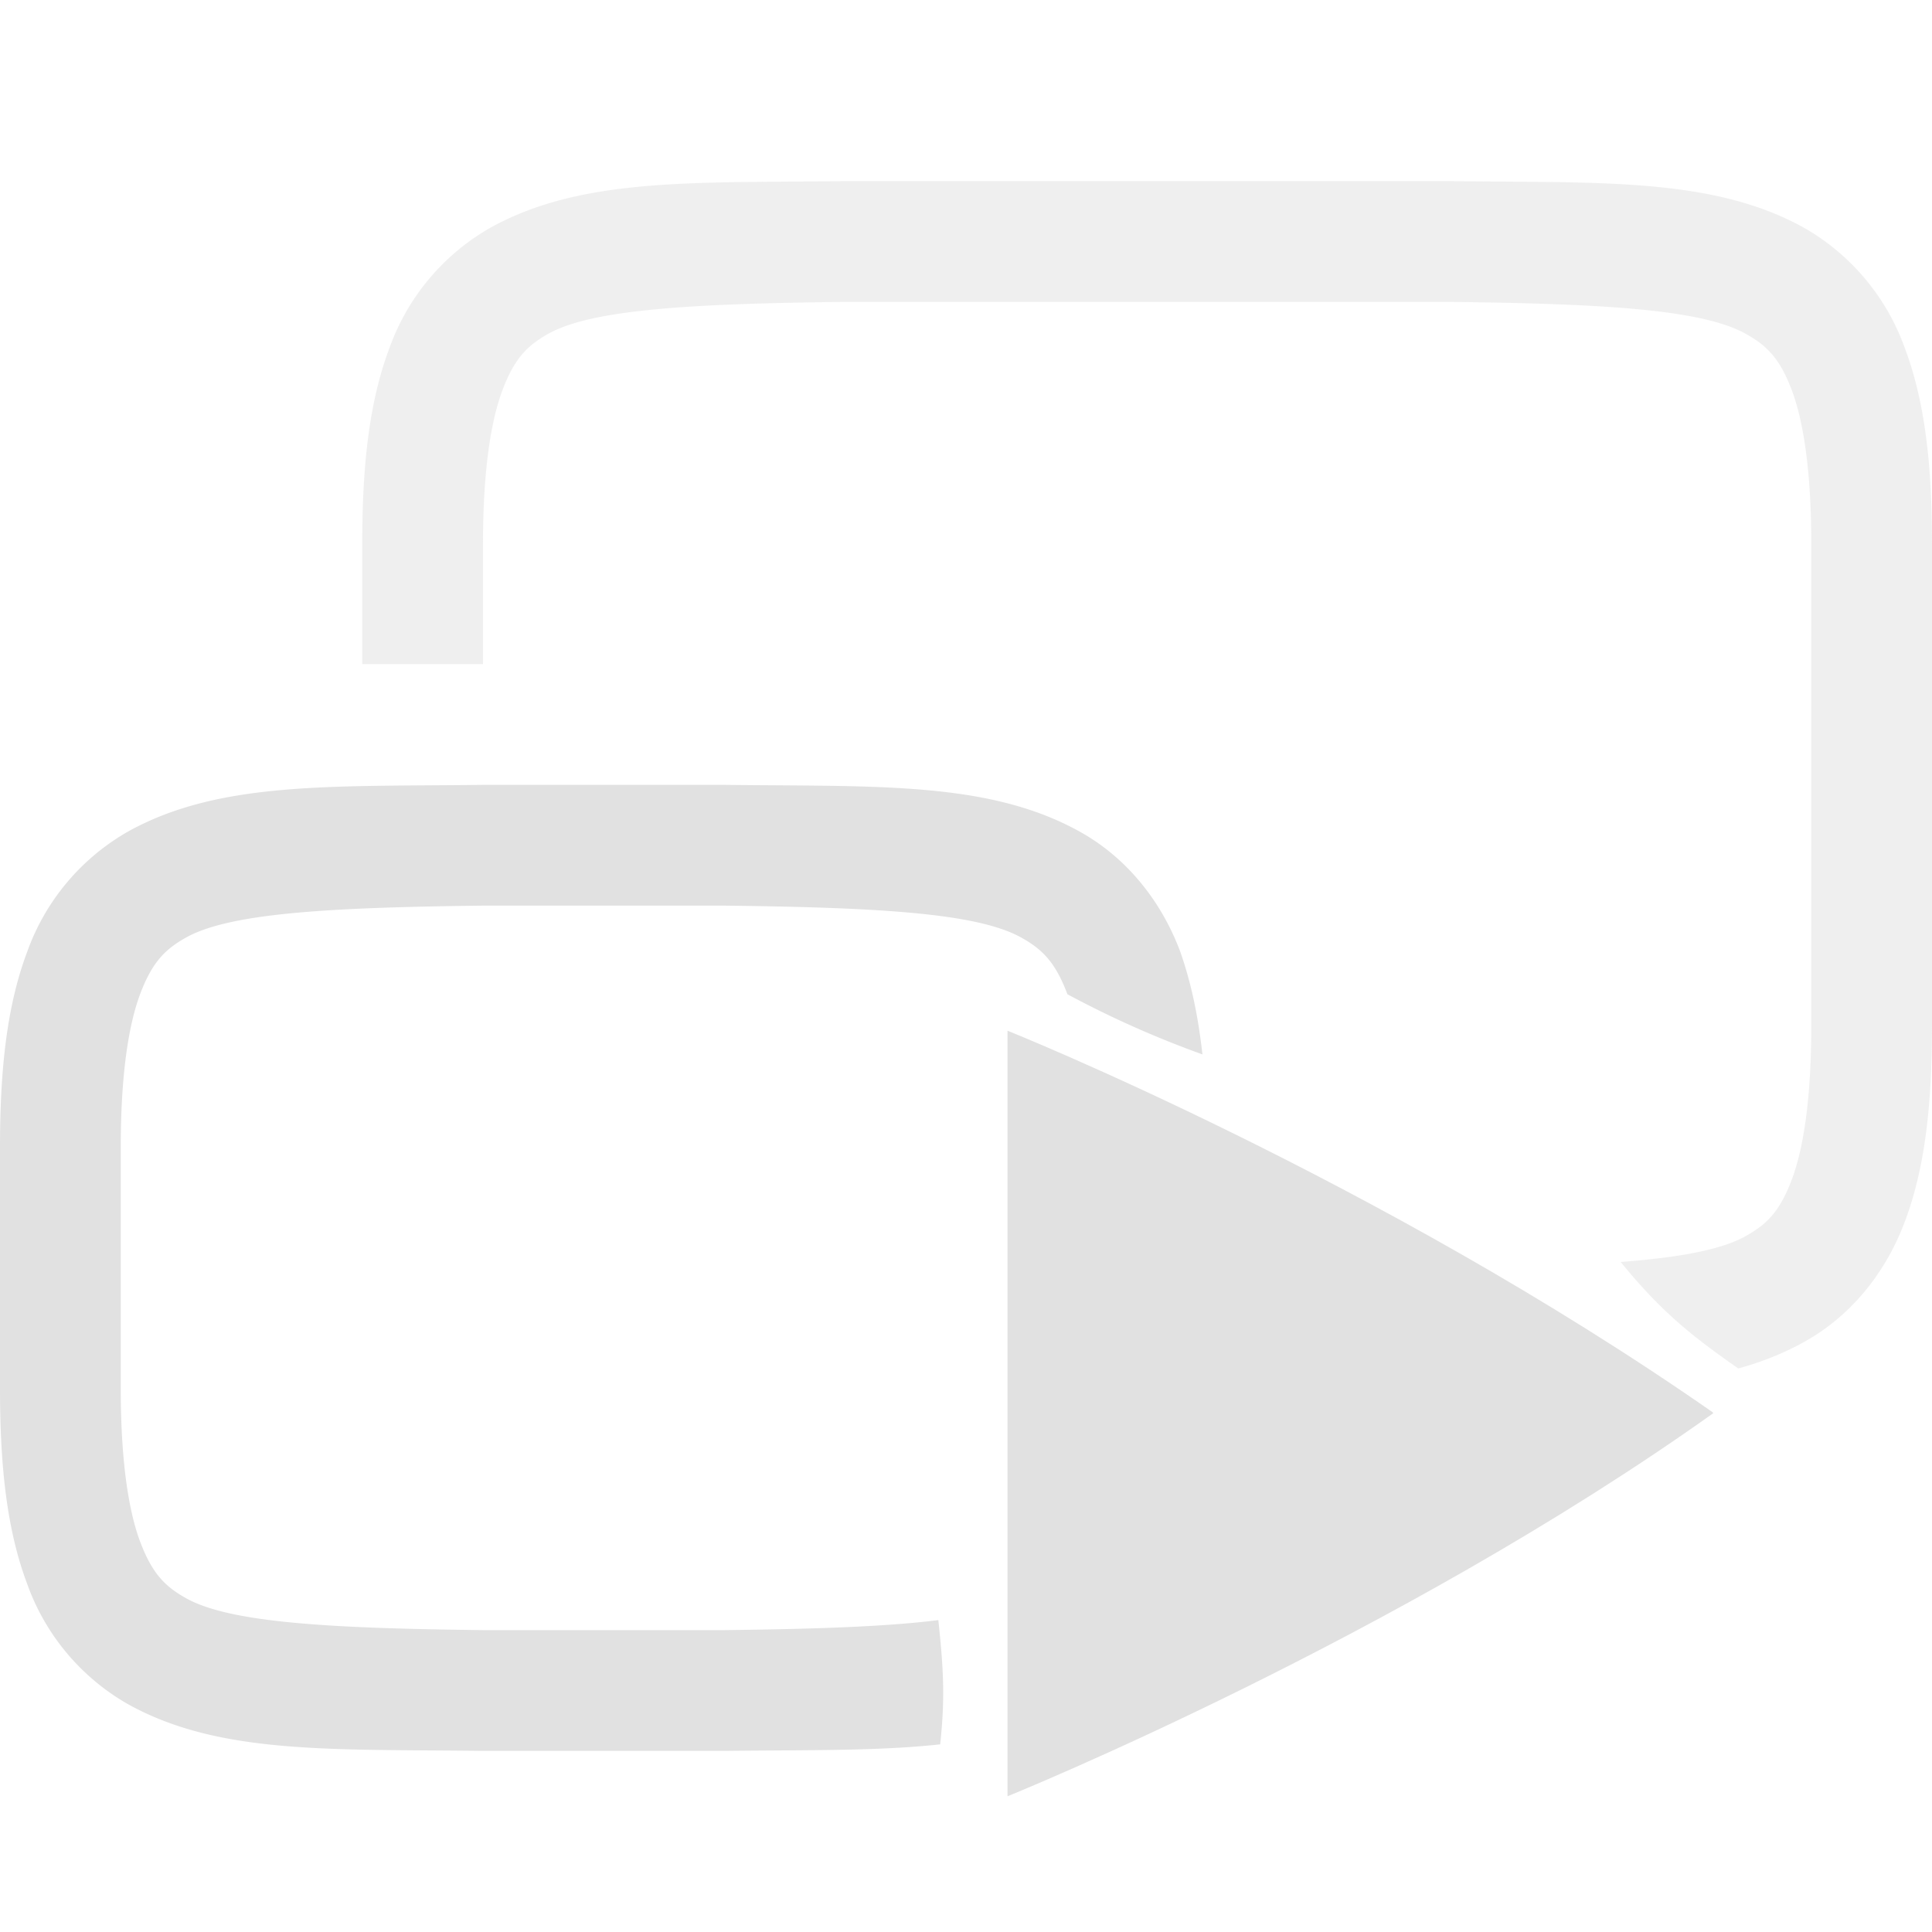 <svg xmlns="http://www.w3.org/2000/svg" style="isolation:isolate" width="16" height="16" version="1.1" id="svg137323"><defs id="defs137311"><style id="current-color-scheme" type="text/css">.ColorScheme-Text{color:#e1e1e1}</style><clipPath id="_clipPath_cysy1mNopaxU41YFEziO1r8a1yuCN6qG"><path d="M0 0h16v16H0z" id="path137308"/></clipPath></defs><g clip-path="url(#_clipPath_cysy1mNopaxU41YFEziO1r8a1yuCN6qG)" id="g137321"><path fill-opacity="0" d="M0 0h16v16H0z" id="path137313"/><path class="ColorScheme-Text" d="M7.786 14.446c-.512.056-1.096.046-1.78.054H3.994c-1.258-.015-2.179.031-2.931-.385a1.87 1.87 0 0 1-.838-.998C.06 12.679 0 12.158 0 11.5v-2c0-.658.06-1.179.225-1.617a1.87 1.87 0 0 1 .838-.998c.752-.416 1.673-.37 2.931-.385h2.012c1.258.015 2.179-.031 2.932.385.376.207.673.559.837.998.093.266.149.544.183.849a8.236 8.236 0 0 1-1.118-.498c-.098-.26-.203-.371-.387-.472C8.087 7.56 7.259 7.515 6 7.5H4c-1.259.015-2.089.06-2.455.262-.183.101-.287.212-.385.472-.097.26-.16.674-.16 1.266v2c0 .592.063 1.006.16 1.266.098.26.202.371.385.472.366.202 1.196.247 2.455.262h2c.741-.009 1.334-.028 1.771-.083.042.396.057.646.015 1.029z" fill="currentColor" id="path137315"/><path class="ColorScheme-Text" d="M6.994 1.5c-1.258.015-2.179-.031-2.931.385a1.87 1.87 0 0 0-.838.998C3.06 3.321 3 3.842 3 4.5v1h1v-1c0-.592.063-1.006.16-1.266.098-.26.202-.371.385-.472C4.911 2.56 5.741 2.515 7 2.5h5c1.259.015 2.087.06 2.453.262.184.101.289.212.387.472.097.26.16.674.16 1.266v4c0 .592-.063 1.006-.16 1.266-.098.26-.202.371-.385.472-.203.113-.55.176-1.033.213.344.424.609.627.974.882.191-.053.371-.123.542-.218.376-.207.673-.559.837-.998.165-.438.225-.959.225-1.617v-4c0-.658-.06-1.179-.225-1.617a1.873 1.873 0 0 0-.837-.998c-.753-.416-1.674-.37-2.932-.385H6.994z" fill="currentColor" opacity=".5" id="path137317"/><path class="ColorScheme-Text" d="M8.344 8.536v6.34s3.215-1.3 5.844-3.172l-.001-.002-.001-.002-.002-.002v-.002c-2.772-1.932-5.84-3.16-5.84-3.16z" fill="currentColor" id="path137319"/></g></svg>